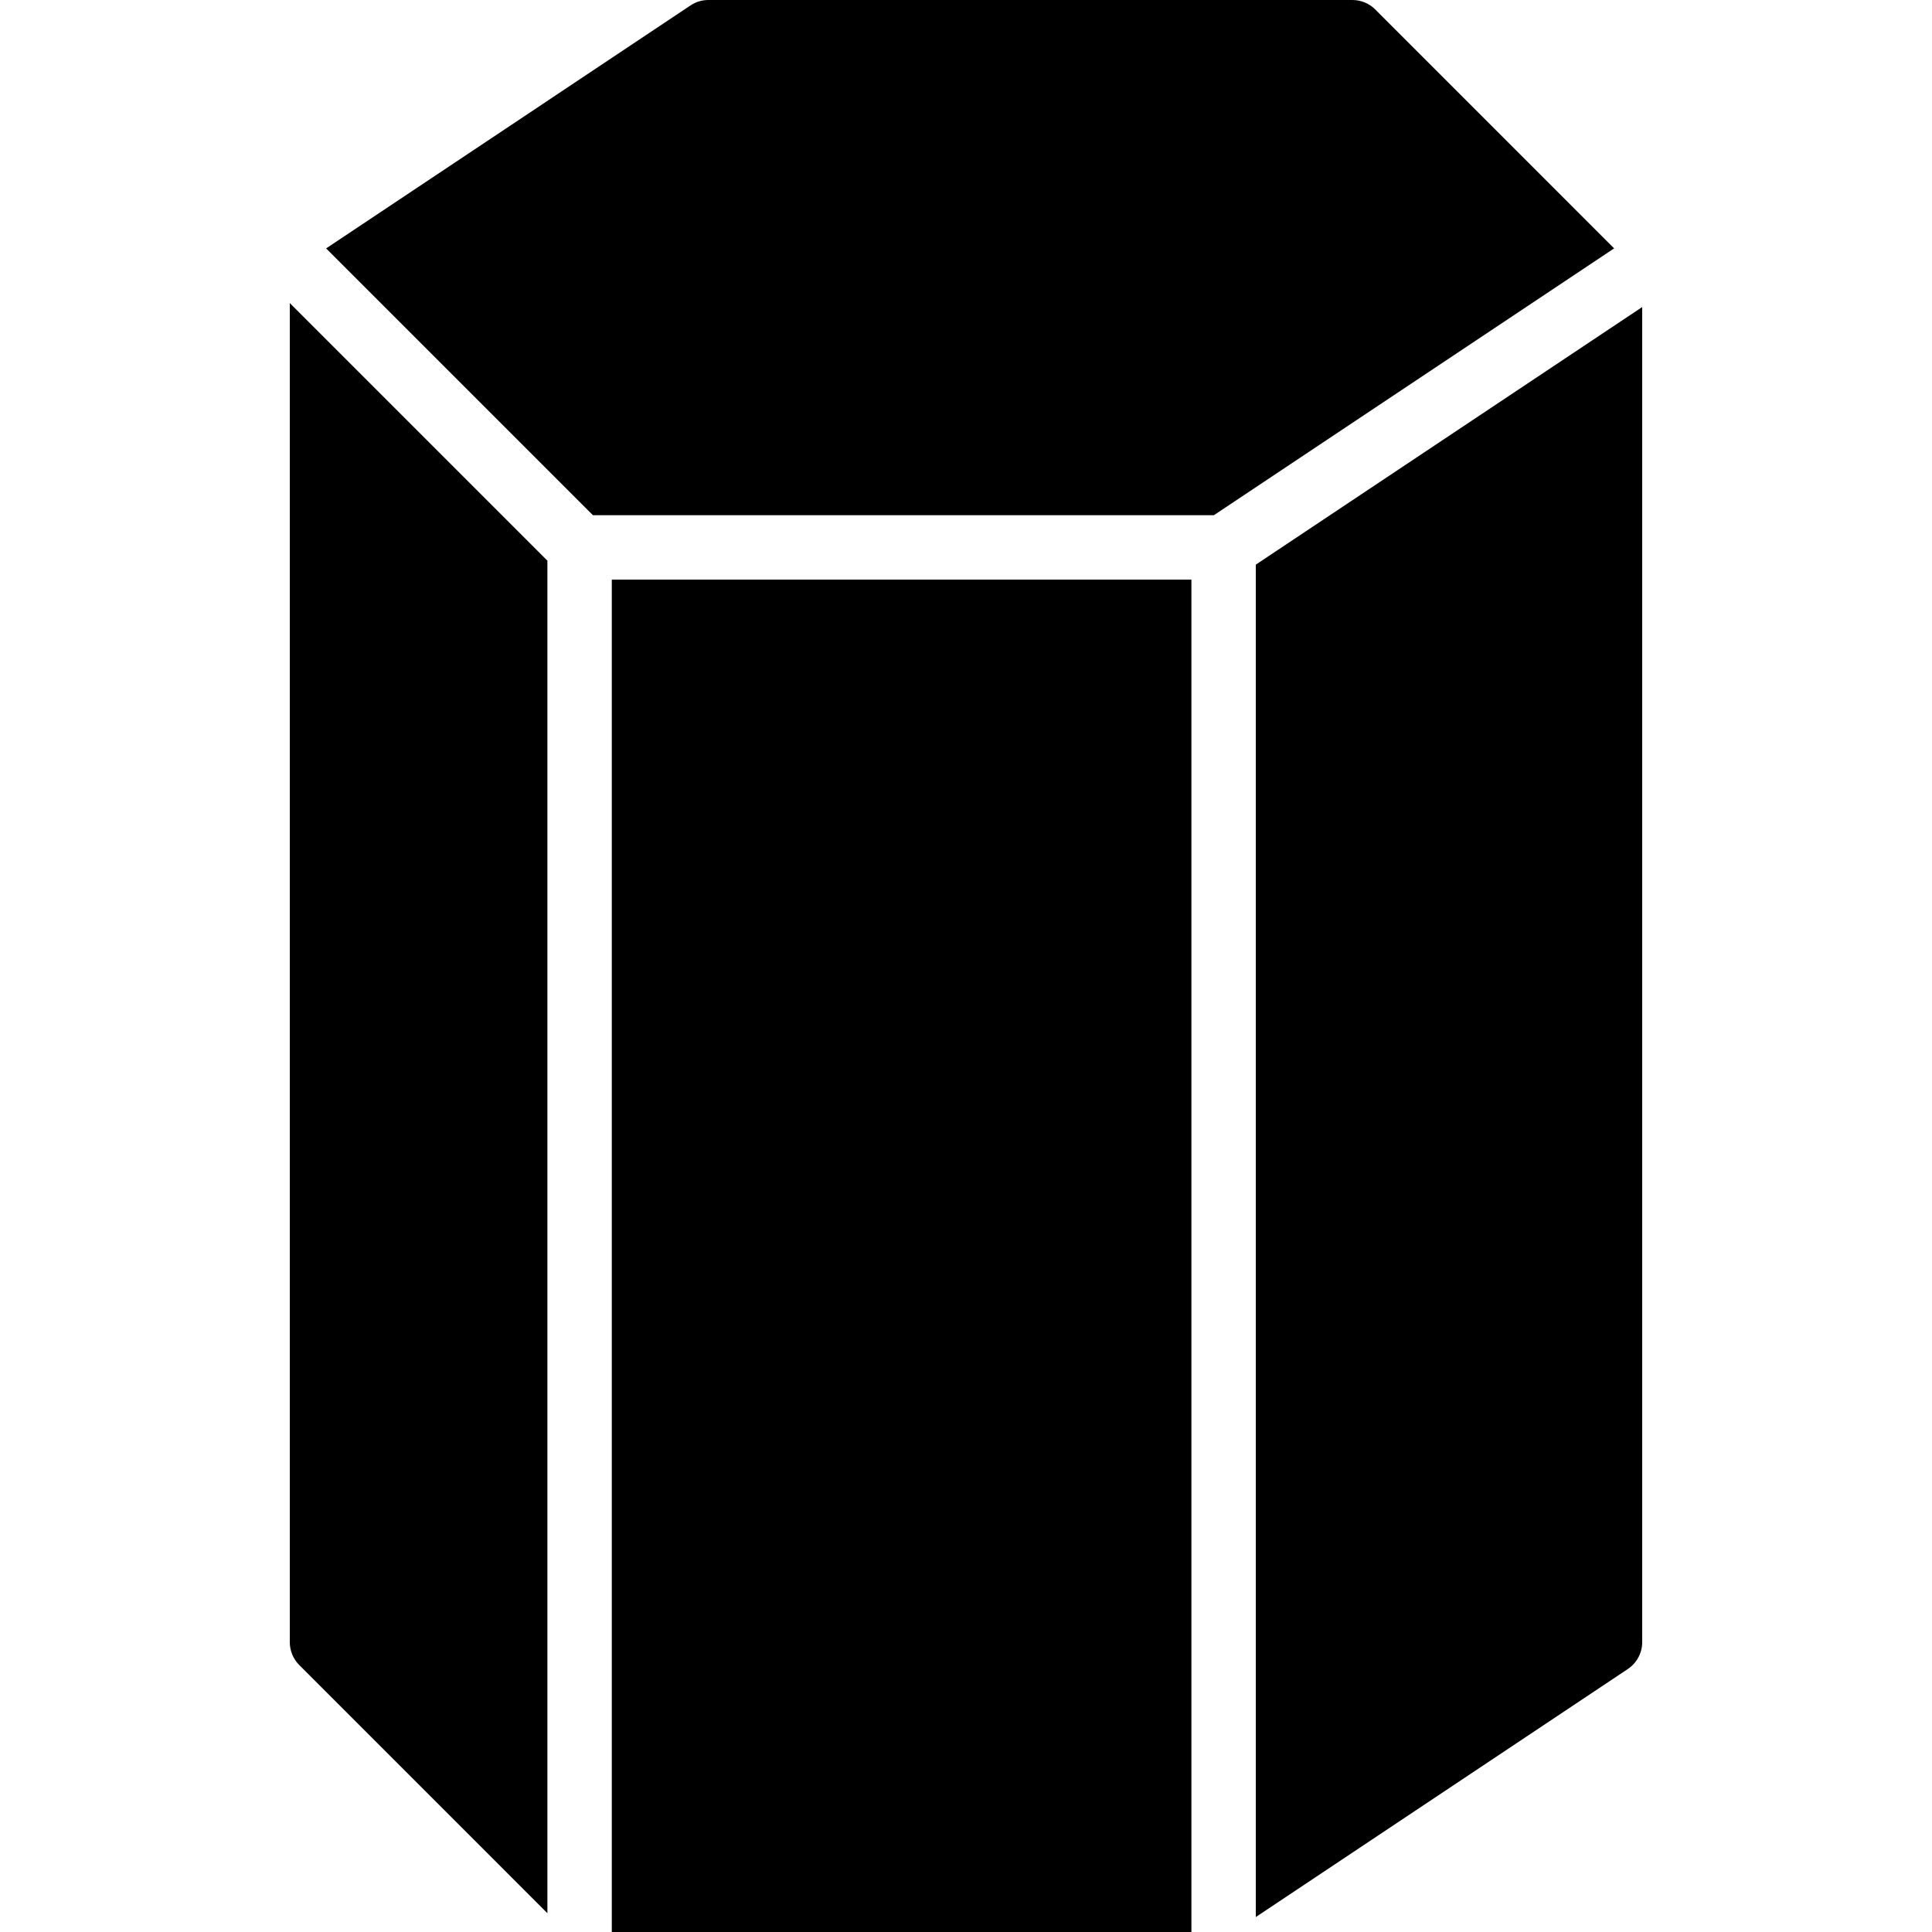<?xml version="1.0" encoding="iso-8859-1"?>
<!-- Generator: Adobe Illustrator 19.0.0, SVG Export Plug-In . SVG Version: 6.00 Build 0)  -->
<svg version="1.1" id="Layer_1" xmlns="http://www.w3.org/2000/svg" xmlns:xlink="http://www.w3.org/1999/xlink" x="0px" y="0px"
	 viewBox="0 0 30 30" style="enable-background:new 0 0 30 30;" xml:space="preserve">
<g>
	<g>
		<path d="M9.5,30h9V9h-9V30z M4.5,25.5c0,0.133,0.053,0.26,0.146,0.354L8.5,29.708V8.706l-4-4V25.5z M19.5,8.768v21l5.777-3.852
			c0.139-0.093,0.223-0.249,0.223-0.416V4.768L19.5,8.768z M21.354,0.146C21.26,0.052,21.133,0,21,0H11
			c-0.099,0-0.195,0.029-0.277,0.084L5.064,3.857L9.207,8h9.642l6.215-4.143L21.354,0.146z"/>
	</g>
</g>
</svg>
